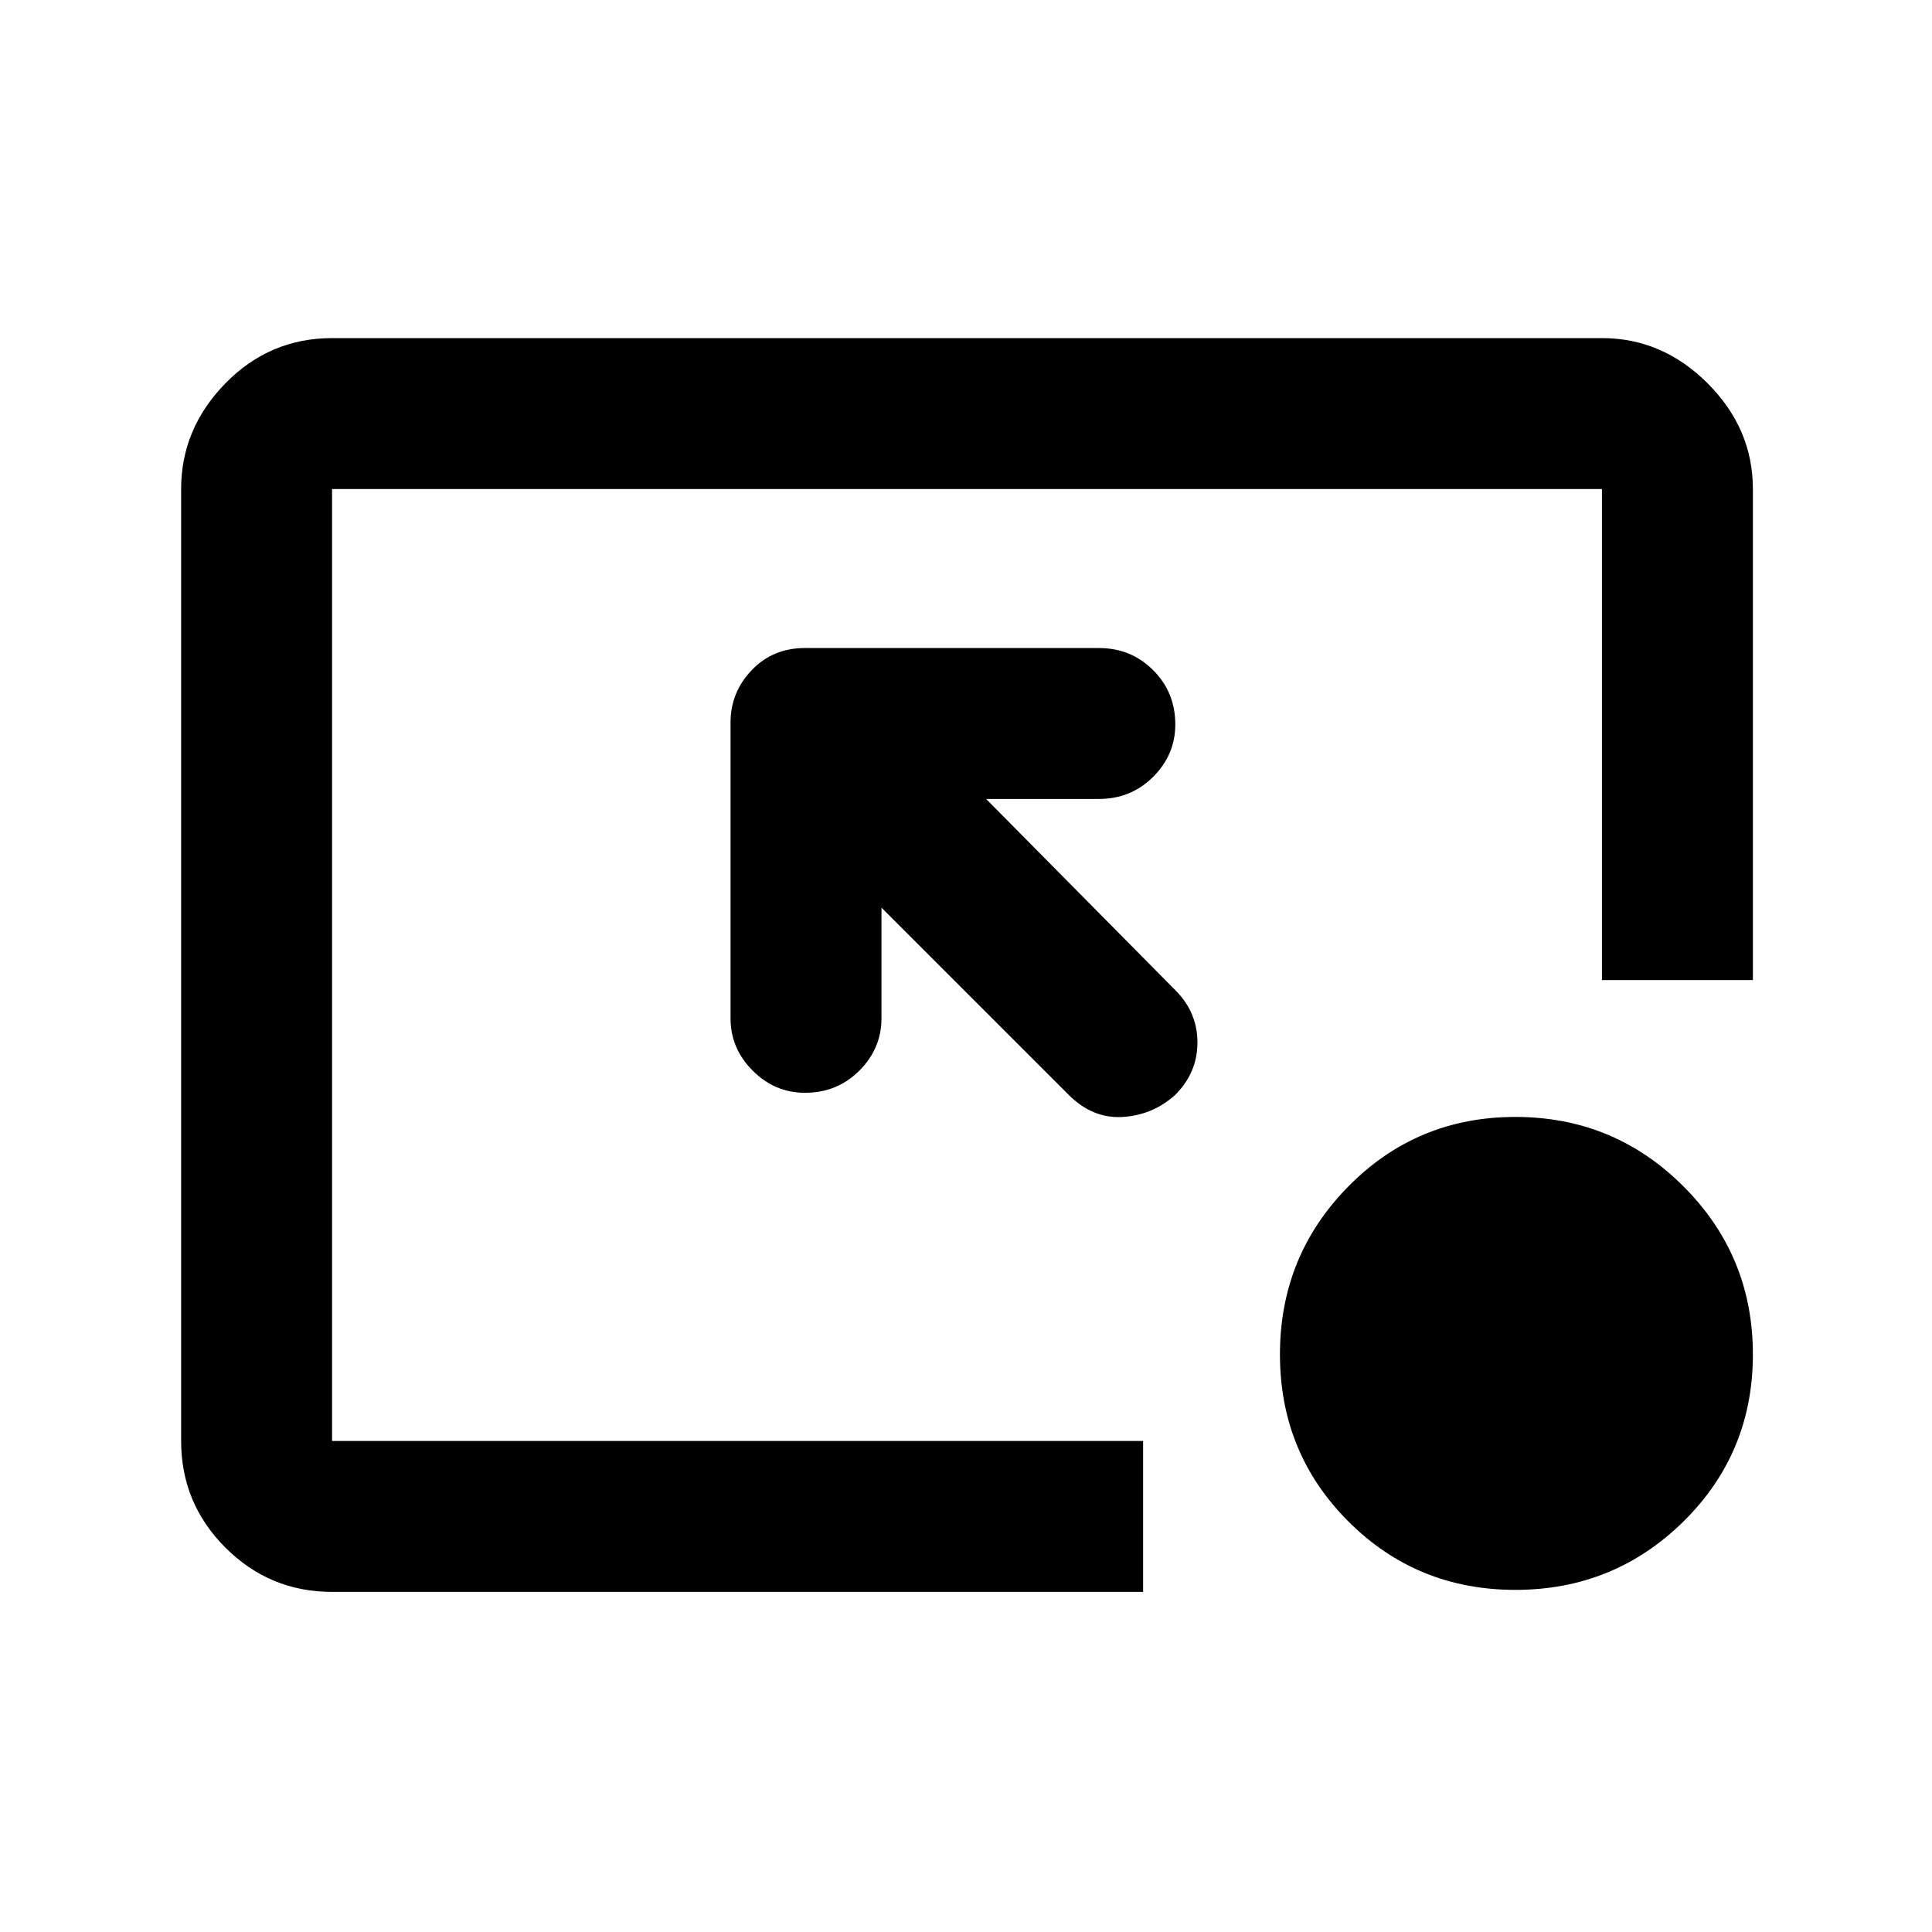 <svg xmlns="http://www.w3.org/2000/svg" height="24" width="24"><path d="M13.275 13.6 10.95 11.275V12.65Q10.95 13.025 10.675 13.3Q10.4 13.575 10 13.575Q9.625 13.575 9.35 13.3Q9.075 13.025 9.075 12.65V8.975Q9.075 8.6 9.338 8.325Q9.6 8.05 10 8.05H13.65Q14.05 8.05 14.325 8.325Q14.6 8.6 14.6 9Q14.6 9.375 14.325 9.65Q14.05 9.925 13.65 9.925H12.25L14.6 12.3Q14.875 12.575 14.875 12.95Q14.875 13.325 14.6 13.6Q14.325 13.85 13.95 13.875Q13.575 13.9 13.275 13.6ZM18.825 19.75Q17.6 19.75 16.75 18.9Q15.9 18.05 15.9 16.825Q15.9 15.6 16.75 14.738Q17.6 13.875 18.825 13.875Q20.05 13.875 20.913 14.738Q21.775 15.6 21.775 16.825Q21.775 18.05 20.913 18.9Q20.05 19.75 18.825 19.75ZM4.125 19.775Q3.35 19.775 2.8 19.225Q2.25 18.675 2.25 17.9V6.075Q2.25 5.325 2.8 4.762Q3.35 4.2 4.125 4.2H19.9Q20.65 4.2 21.213 4.762Q21.775 5.325 21.775 6.075V12.175H19.9V6.075Q19.9 6.075 19.9 6.075Q19.9 6.075 19.9 6.075H4.125Q4.125 6.075 4.125 6.075Q4.125 6.075 4.125 6.075V17.9Q4.125 17.9 4.125 17.9Q4.125 17.9 4.125 17.9H14.2V19.775Z"/></svg>